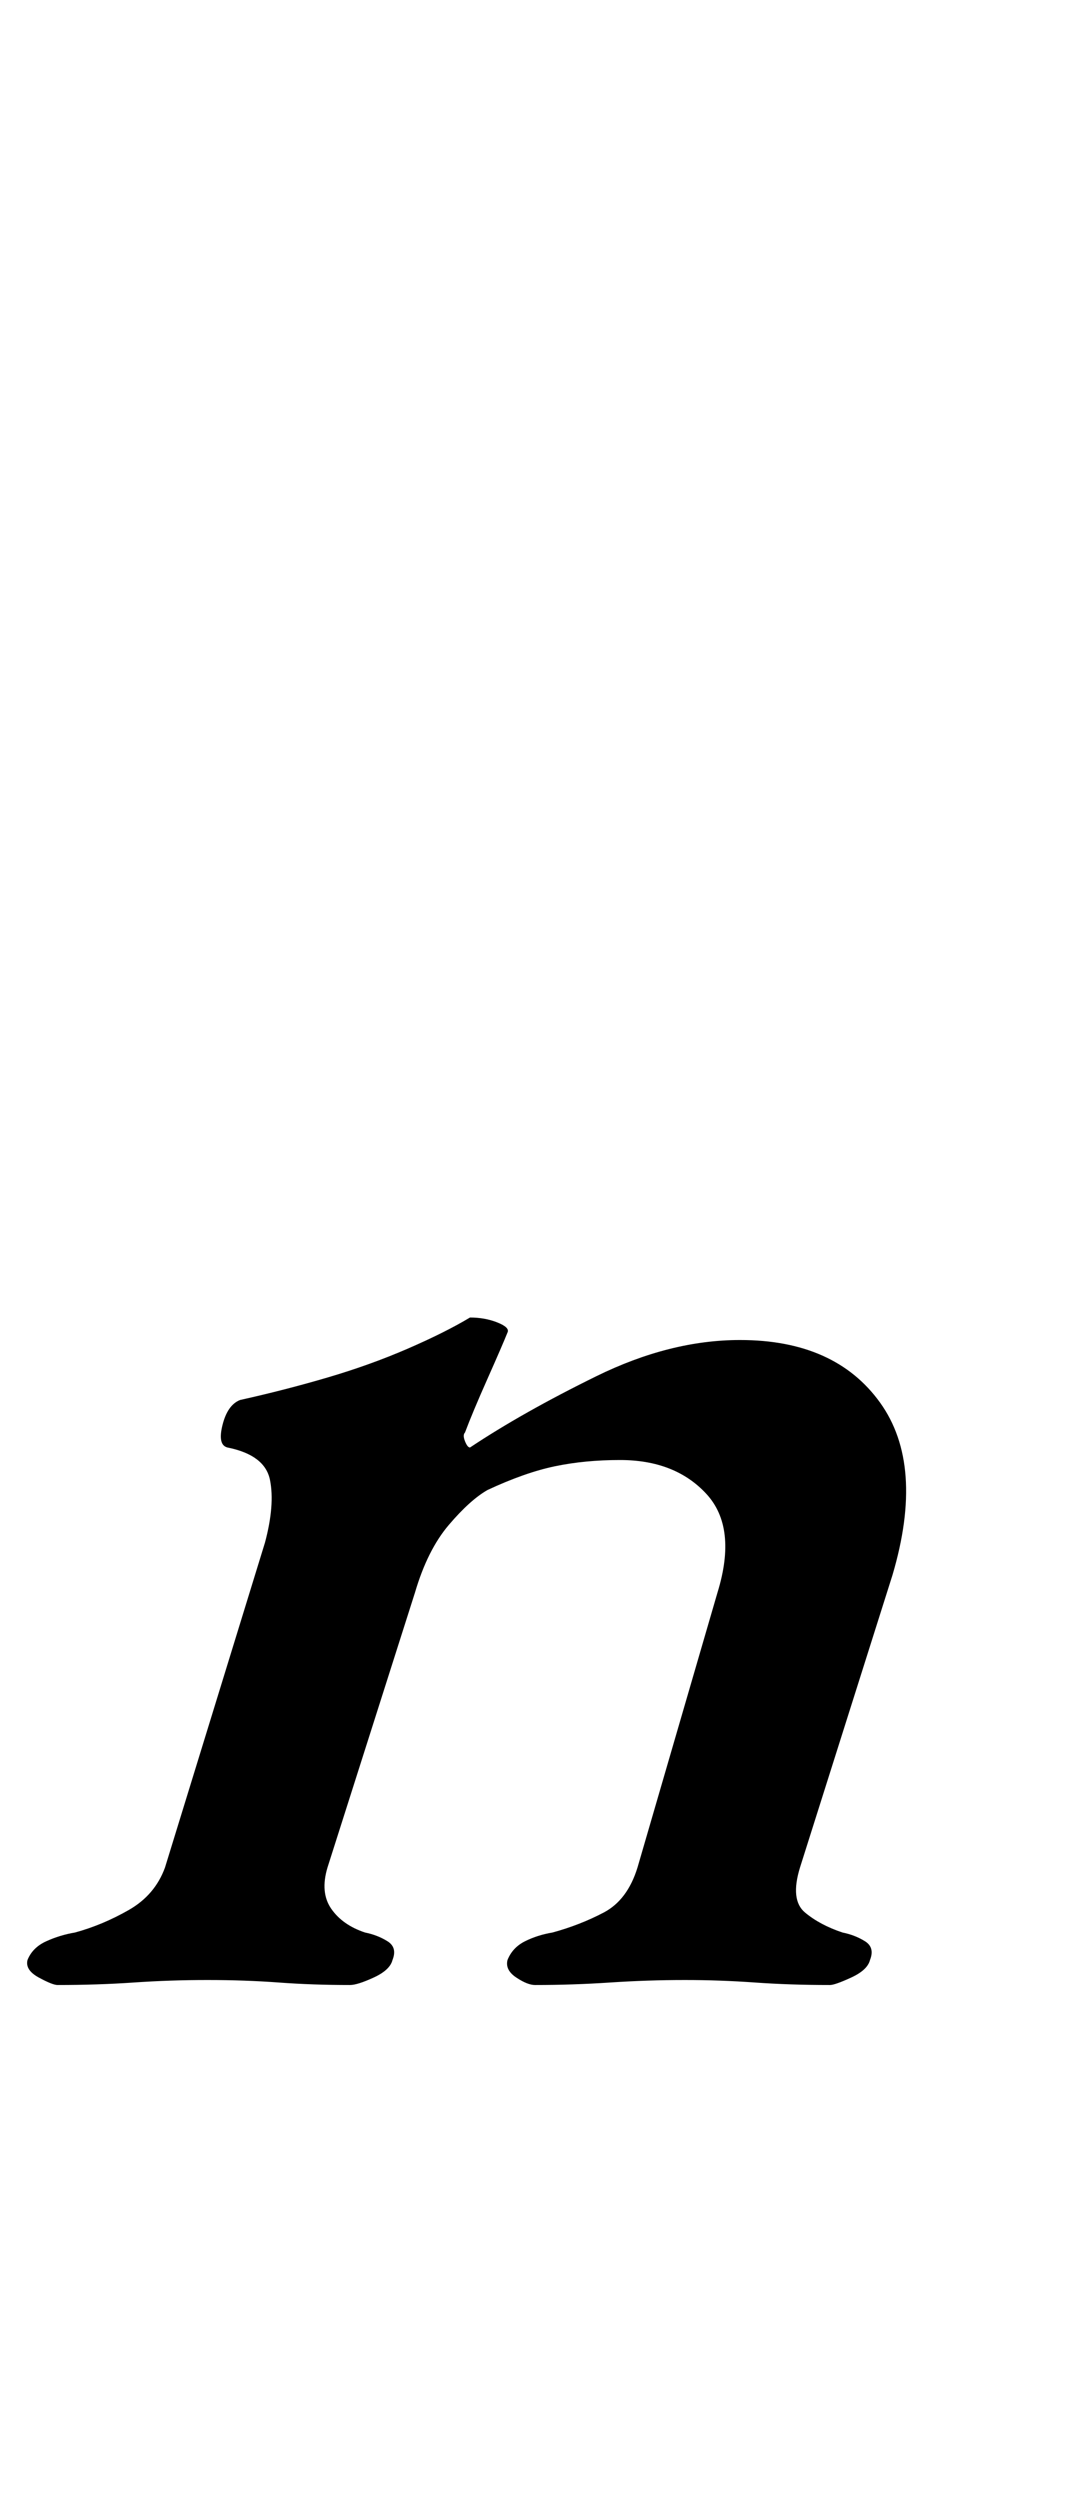 <?xml version="1.0" standalone="no"?>
<!DOCTYPE svg PUBLIC "-//W3C//DTD SVG 1.1//EN" "http://www.w3.org/Graphics/SVG/1.1/DTD/svg11.dtd" >
<svg xmlns="http://www.w3.org/2000/svg" xmlns:xlink="http://www.w3.org/1999/xlink" version="1.1" viewBox="-42 0 432 1000">
  <g transform="matrix(1 0 0 -1 0 800)">
   <path fill="currentColor"
d="M-19 6q-2 0 -7.5 3t-4.5 7q2 5 7.5 7.5t11.5 3.5q11 3 21.5 9t14.5 17l40 130q4 15 2 25t-17 13q-4 1 -2 9t7 10q18 4 35 9t32 11.5t25 12.5q6 0 11 -2t4 -4q-2 -5 -8 -18.5t-9 -21.5q-1 -1 0 -3.5t2 -2.5q21 14 50.5 28.5t57.5 14.5q38 0 56 -25t5 -69l-37 -117
q-4 -13 2 -18t15 -8q5 -1 9 -3.5t2 -7.5q-1 -4 -7.5 -7t-8.5 -3q-16 0 -30 1t-28 1q-15 0 -30 -1t-30 -1q-3 0 -7.5 3t-3.5 7q2 5 7 7.5t11 3.5q11 3 20.5 8t13.5 18l32 110q8 26 -4.5 39.5t-34.5 13.5q-14 0 -26 -2.5t-27 -9.5q-7 -4 -15.5 -14t-13.5 -27l-35 -110
q-3 -10 1.5 -16.5t13.5 -9.5q5 -1 9 -3.5t2 -7.5q-1 -4 -7.5 -7t-9.5 -3q-15 0 -28.5 1t-28.5 1t-29.5 -1t-30.5 -1z" />
  </g>

</svg>
